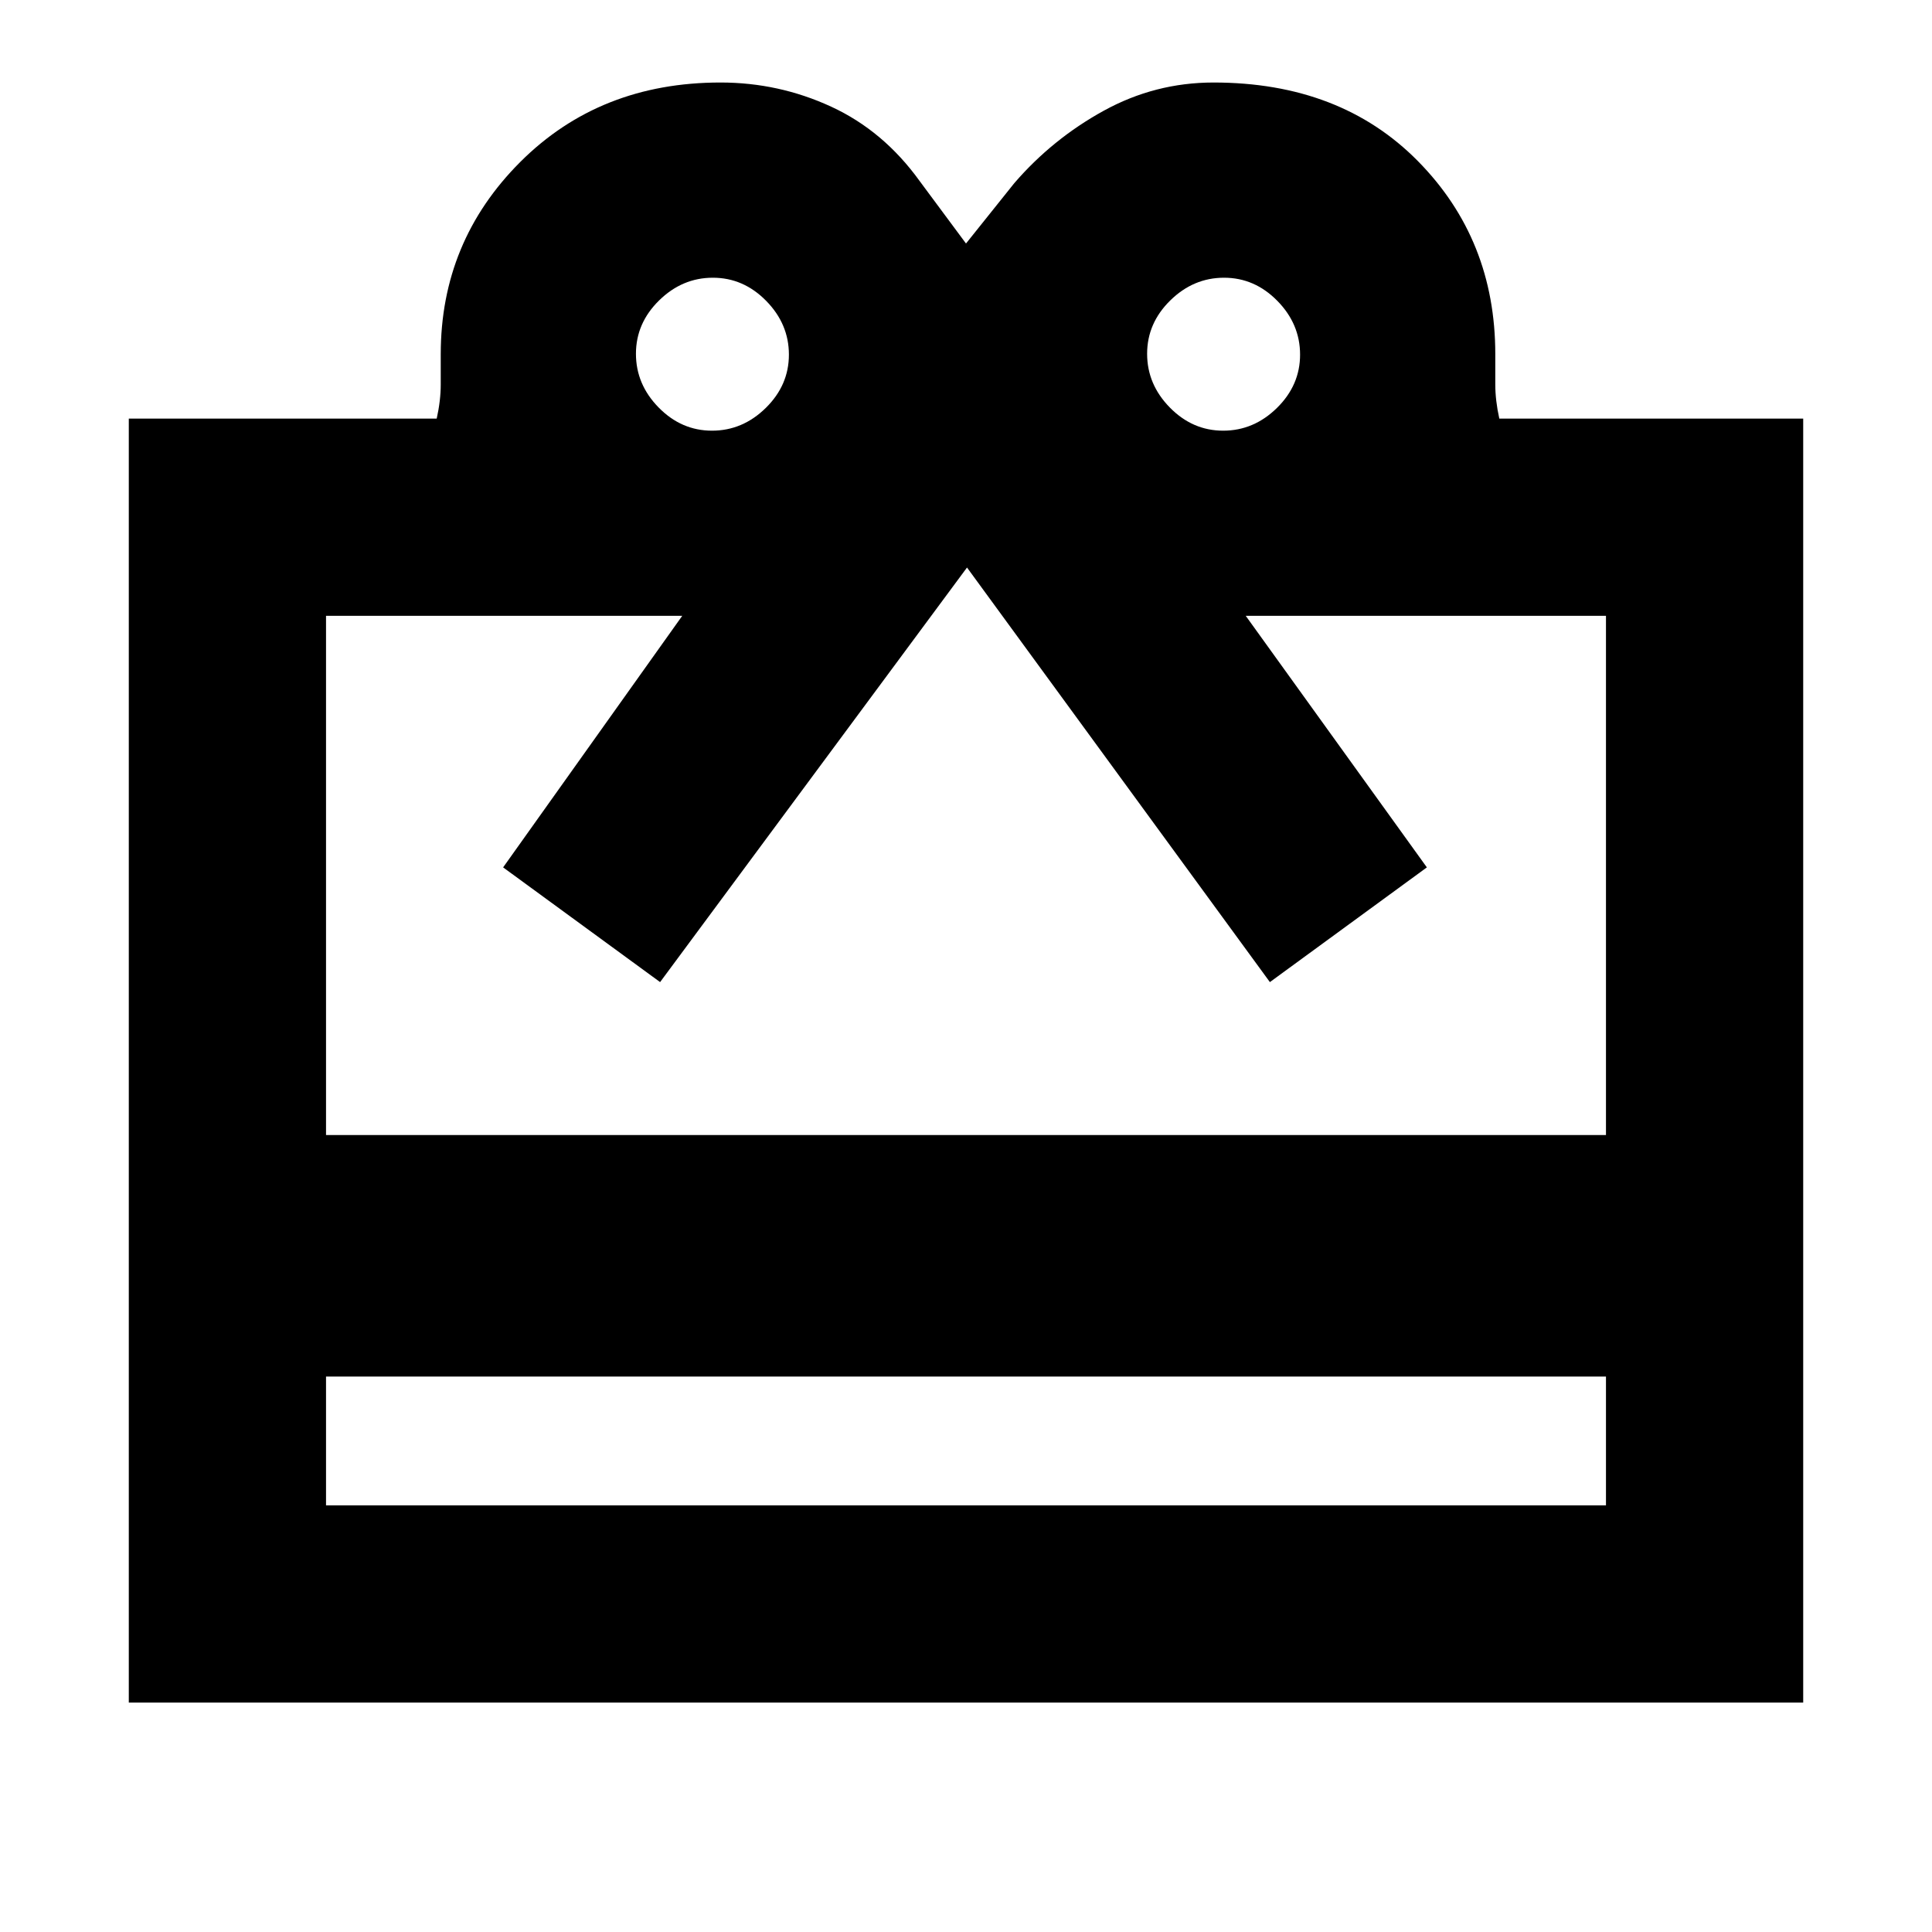 <svg xmlns="http://www.w3.org/2000/svg" height="20" viewBox="0 -960 960 960" width="20"><path d="M162-276v64h636v-64H162ZM64-752h153q2-9 2-17v-15q0-56 39.5-95.5T358-919q29 0 55 12t44 37l23 31 24-30q19-22 44.48-36 25.47-14 54.52-14 63 0 101.5 39t38.5 96v15q0 8 2 17h151v638H64v-638Zm98 356h636v-258H619l90 125-78 57-150.5-206L328-472l-78-57 89-125H162v258Zm191.79-350q15.21 0 26.71-11.29t11.5-26.5q0-15.21-11.29-26.71t-26.5-11.5q-15.21 0-26.71 11.29t-11.5 26.5q0 15.21 11.29 26.71t26.5 11.5Zm254 0q15.21 0 26.71-11.29t11.5-26.5q0-15.21-11.29-26.71t-26.5-11.5q-15.21 0-26.71 11.29t-11.5 26.5q0 15.21 11.29 26.71t26.5 11.5Z"/></svg>